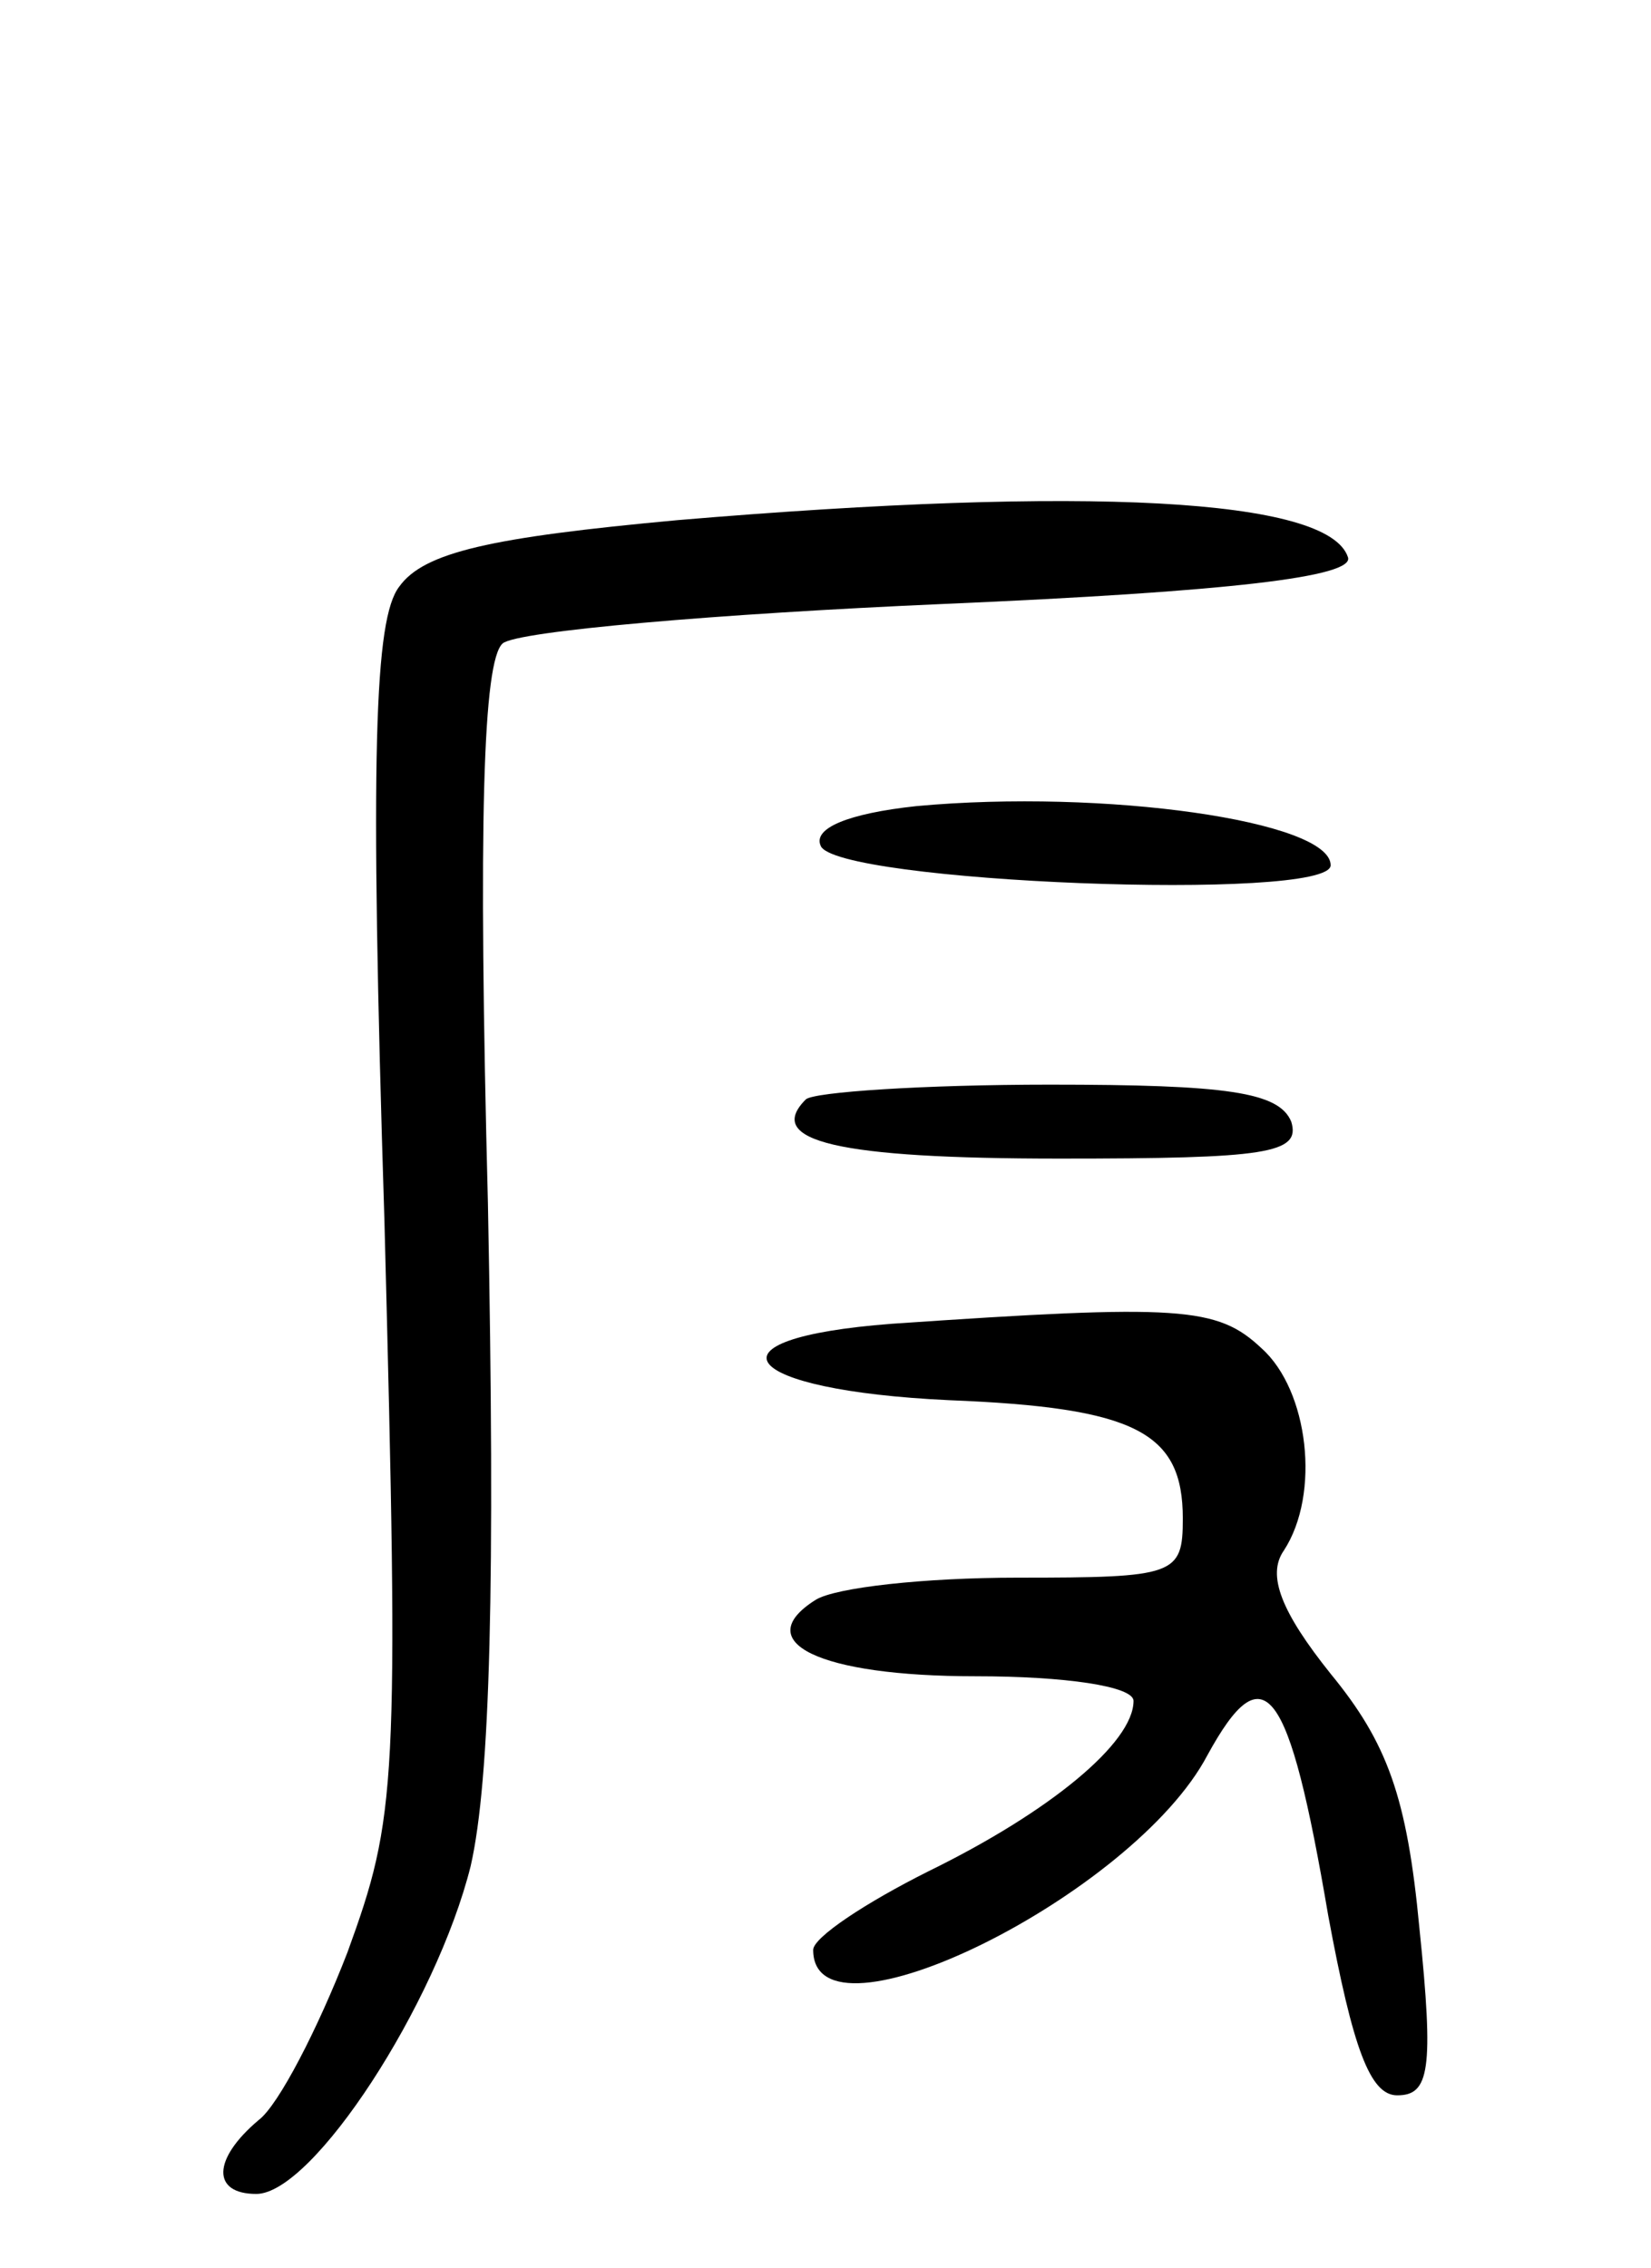 <svg version="1.0" xmlns="http://www.w3.org/2000/svg"
 width="67pt" height="92pt" viewBox="0 0 67 92"
 preserveAspectRatio="xMidYMid meet">
<g transform="translate(0,92) scale(0.1,-0.1)"
fill="#000000" stroke="none">
<path d="M275 709 c-76 -7 -103 -13 -113 -27 -10 -13 -12 -67 -6 -257 6 -230
5 -242 -15 -297 -12 -31 -28 -62 -36 -68 -19 -16 -19 -30 -1 -30 23 0 73 77
87 133 8 35 10 115 7 269 -4 155 -2 220 6 227 6 5 87 12 179 16 116 5 167 11
164 19 -8 24 -106 29 -272 15z"/>
<path d="M372 593 c-28 -3 -42 -9 -39 -16 5 -15 207 -23 207 -8 0 18 -92 31
-168 24z"/>
<path d="M327 474 c-17 -17 13 -24 103 -24 84 0 98 2 94 15 -5 12 -26 15 -98
15 -51 0 -96 -3 -99 -6z"/>
<path d="M362 383 c-79 -6 -62 -27 23 -31 76 -3 95 -13 95 -48 0 -23 -3 -24
-67 -24 -38 0 -74 -4 -82 -9 -27 -17 1 -31 65 -31 36 0 64 -4 64 -10 0 -17
-34 -45 -83 -69 -26 -13 -47 -27 -47 -32 0 -42 130 22 160 79 23 42 33 29 49
-65 10 -54 17 -73 28 -73 13 0 15 10 9 68 -5 53 -13 75 -36 103 -20 25 -26 40
-19 50 15 23 10 65 -9 82 -18 17 -33 18 -150 10z"/>
</g>
</svg>
